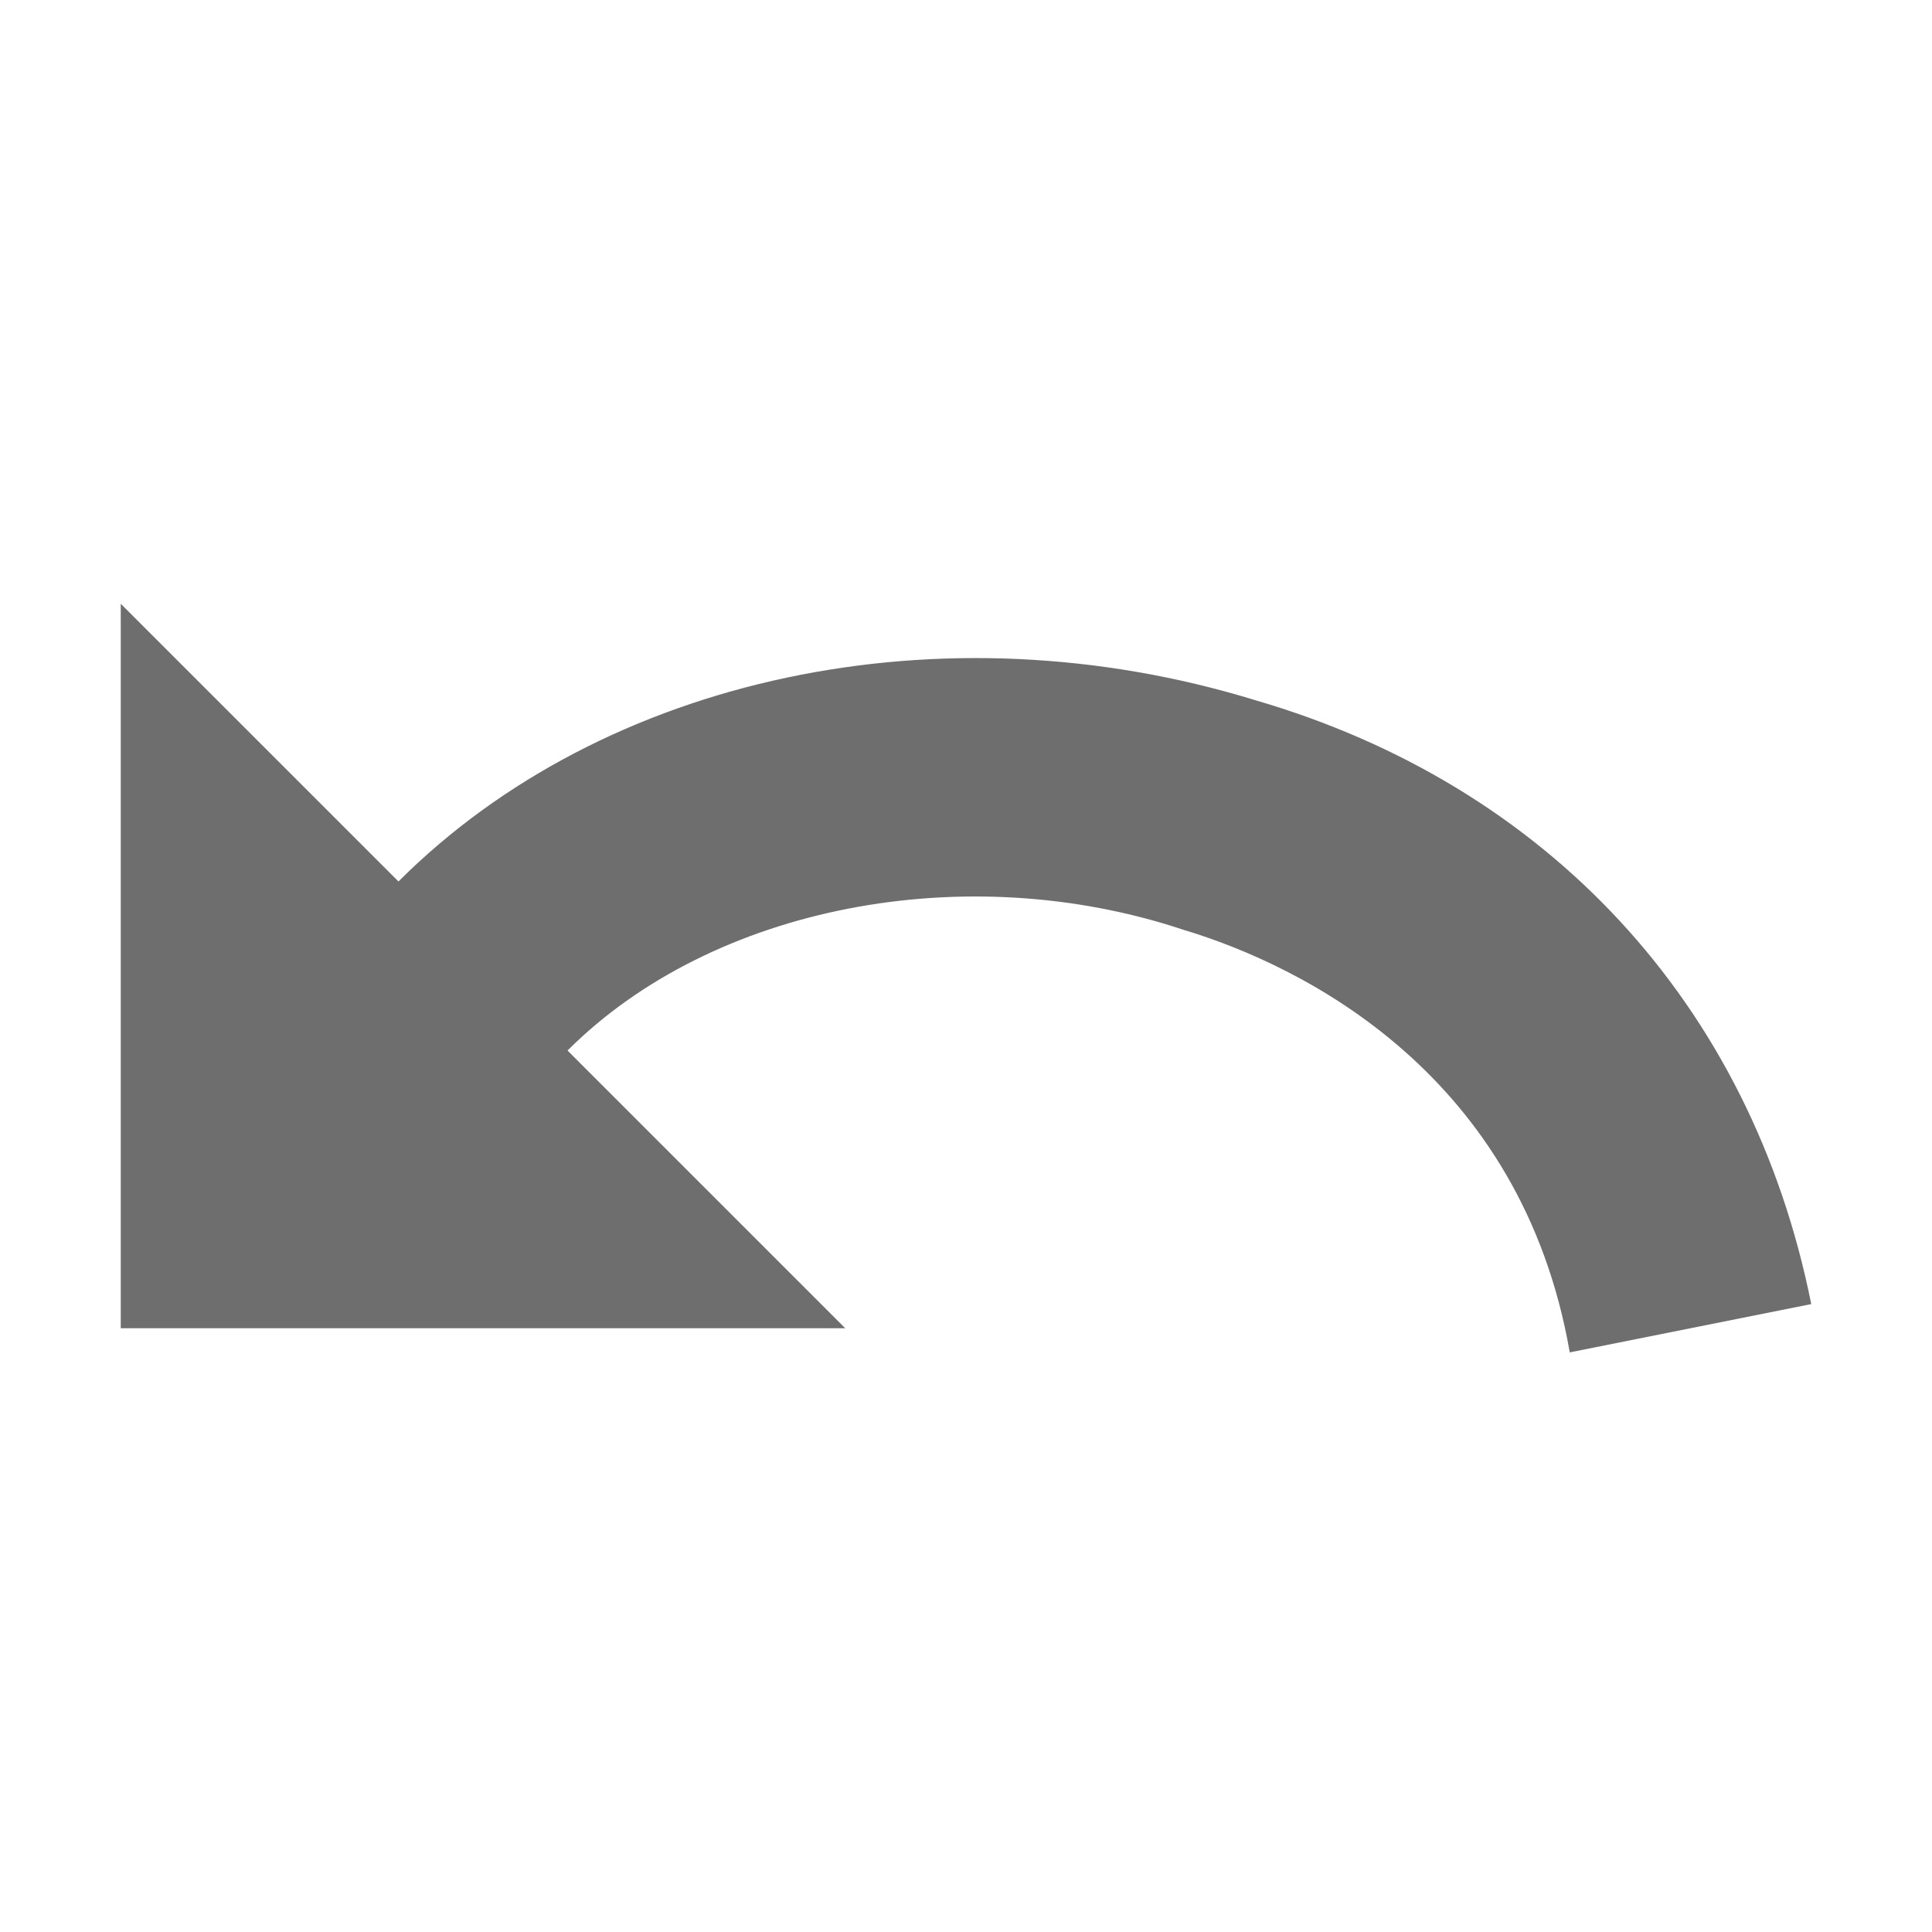 <svg xmlns="http://www.w3.org/2000/svg" width="16" height="16" viewBox="0 0 16 16">
	<path fill="#6E6E6E" d="M10.4,5.8C7.8,5,5,5.6,3.3,7.3L1,5v6h6L4.7,8.7c1.2-1.2,3.3-1.6,5.1-1c1,0.3,2.8,1.2,3.2,3.5l2-0.4C14.5,8.3,12.8,6.5,10.4,5.8z"/>
</svg>
